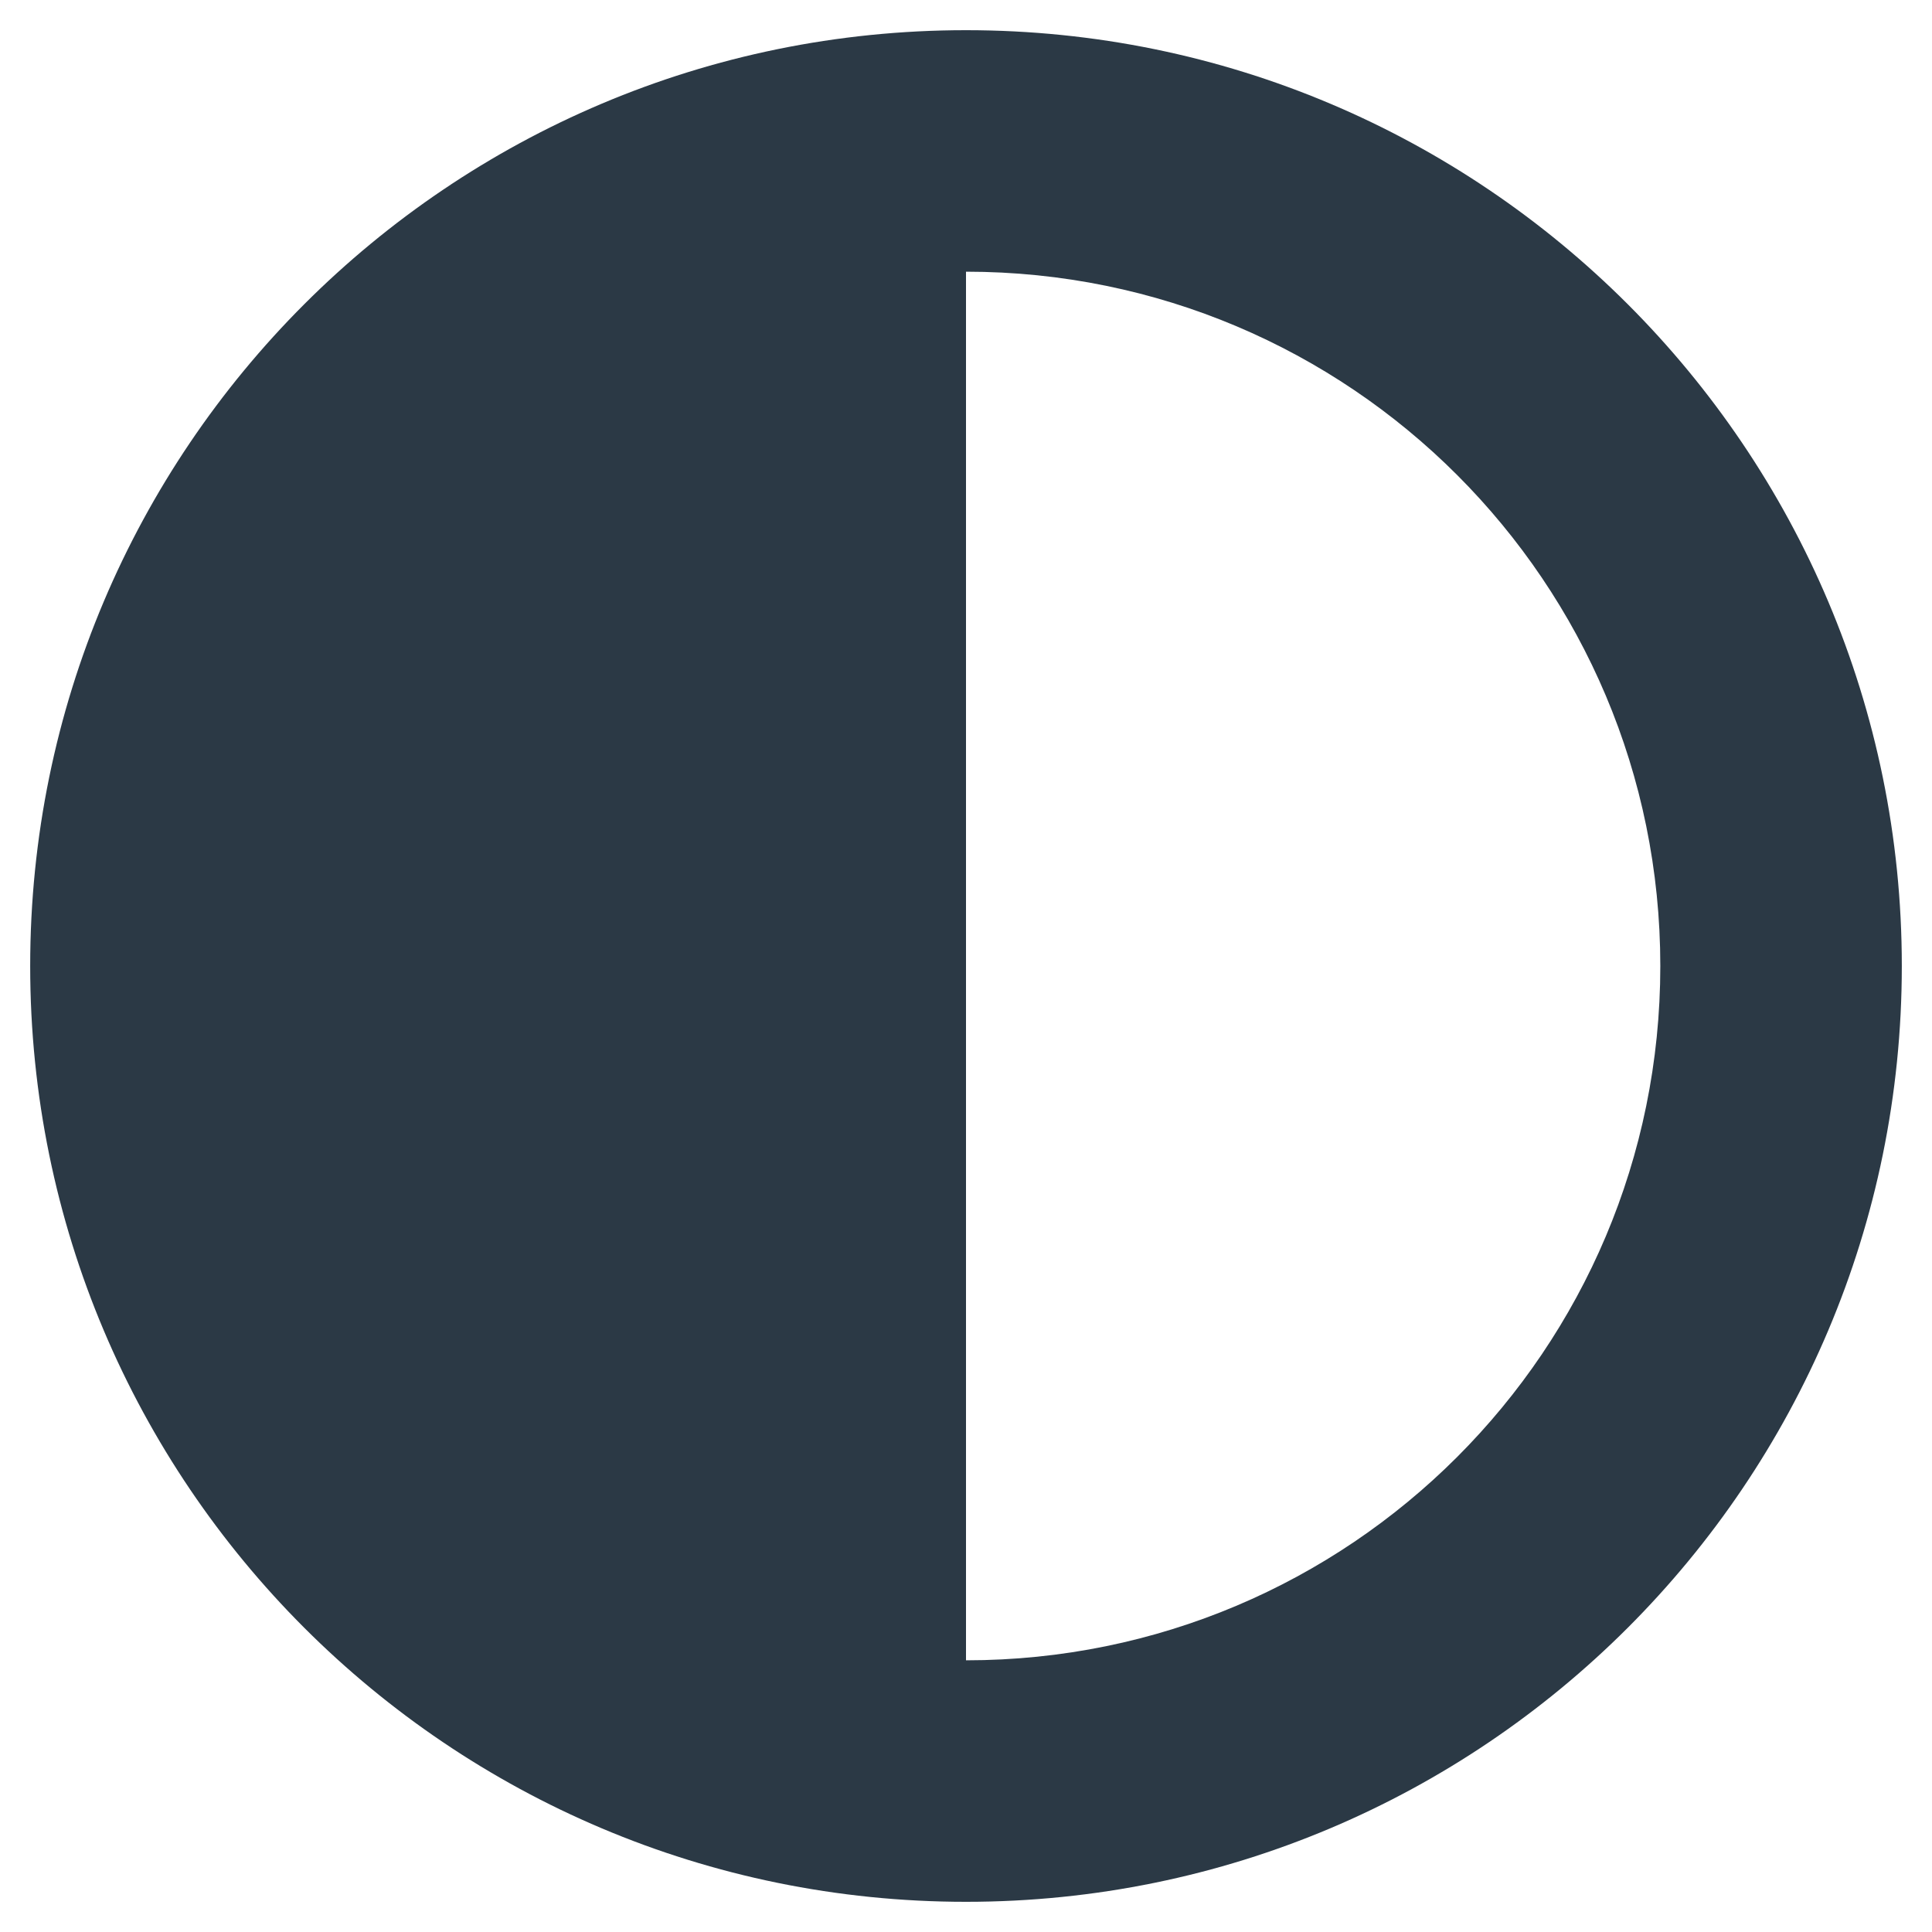 <svg xmlns="http://www.w3.org/2000/svg" width="512" height="512" viewBox="0 0 512 512">
    <path fill="#2B3945" d="M8,256c0,137,111,248,248,248s248-111,248-248S393,8,256,8S8,119,8,256z M256,440V72c101.7,0,184,82.3,184,184 C440,357.7,357.7,440,256,440z"/>
</svg>
